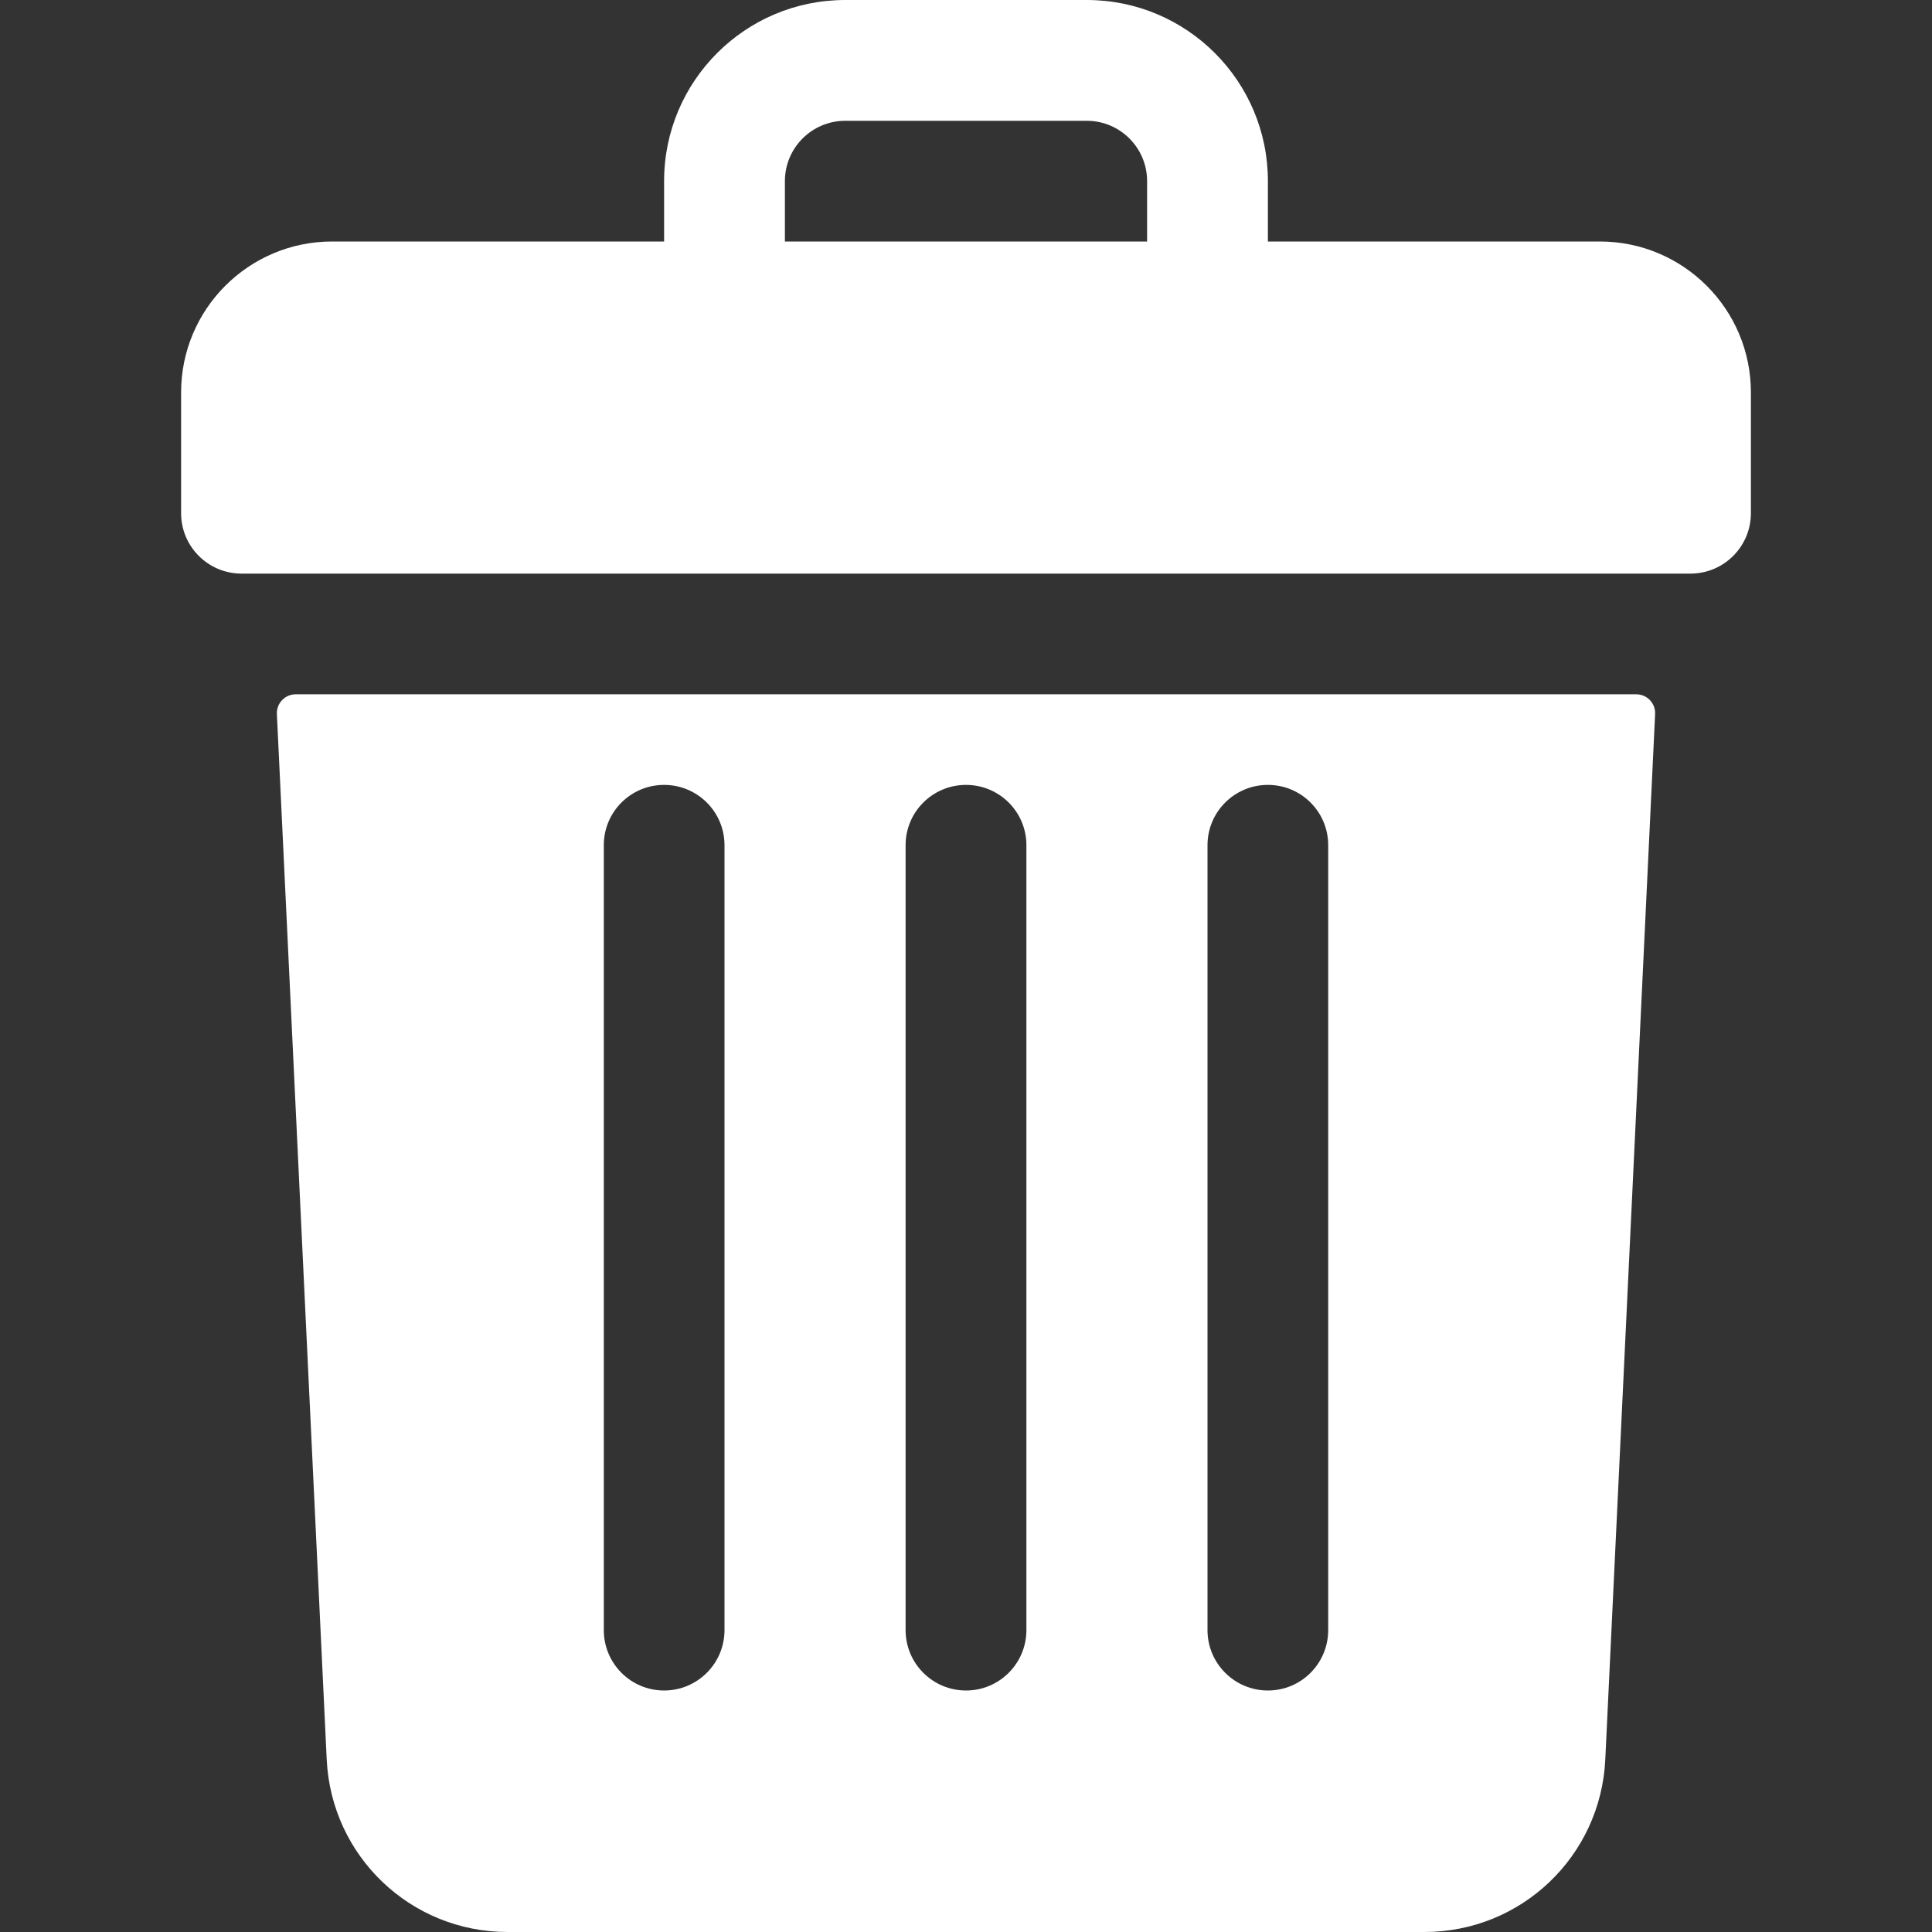 <svg width="19" height="19" viewBox="0 0 19 19" fill="none" xmlns="http://www.w3.org/2000/svg">
<rect x="0" y="0" width="19" height="19" fill="#333333" stroke="none"/>
<path d="M15.734 2.375H12.469V1.781C12.469 0.797 11.671 0 10.688 0H8.312C7.329 0 6.531 0.797 6.531 1.781V2.375H3.266C2.446 2.375 1.781 3.04 1.781 3.859V5.047C1.781 5.375 2.047 5.641 2.375 5.641H16.625C16.953 5.641 17.219 5.375 17.219 5.047V3.859C17.219 3.04 16.554 2.375 15.734 2.375ZM7.719 1.781C7.719 1.454 7.985 1.188 8.312 1.188H10.688C11.015 1.188 11.281 1.454 11.281 1.781V2.375H7.719V1.781Z" fill="white"/>
<path d="M2.908 6.828C2.802 6.828 2.718 6.917 2.723 7.022L3.213 17.303C3.258 18.255 4.039 19 4.992 19H14.008C14.961 19 15.742 18.255 15.787 17.303L16.277 7.022C16.282 6.917 16.198 6.828 16.092 6.828H2.908ZM11.875 8.312C11.875 7.984 12.141 7.719 12.469 7.719C12.797 7.719 13.062 7.984 13.062 8.312V16.031C13.062 16.359 12.797 16.625 12.469 16.625C12.141 16.625 11.875 16.359 11.875 16.031V8.312ZM8.906 8.312C8.906 7.984 9.172 7.719 9.5 7.719C9.828 7.719 10.094 7.984 10.094 8.312V16.031C10.094 16.359 9.828 16.625 9.5 16.625C9.172 16.625 8.906 16.359 8.906 16.031V8.312ZM5.938 8.312C5.938 7.984 6.203 7.719 6.531 7.719C6.859 7.719 7.125 7.984 7.125 8.312V16.031C7.125 16.359 6.859 16.625 6.531 16.625C6.203 16.625 5.938 16.359 5.938 16.031V8.312Z" fill="white"/>
</svg>
